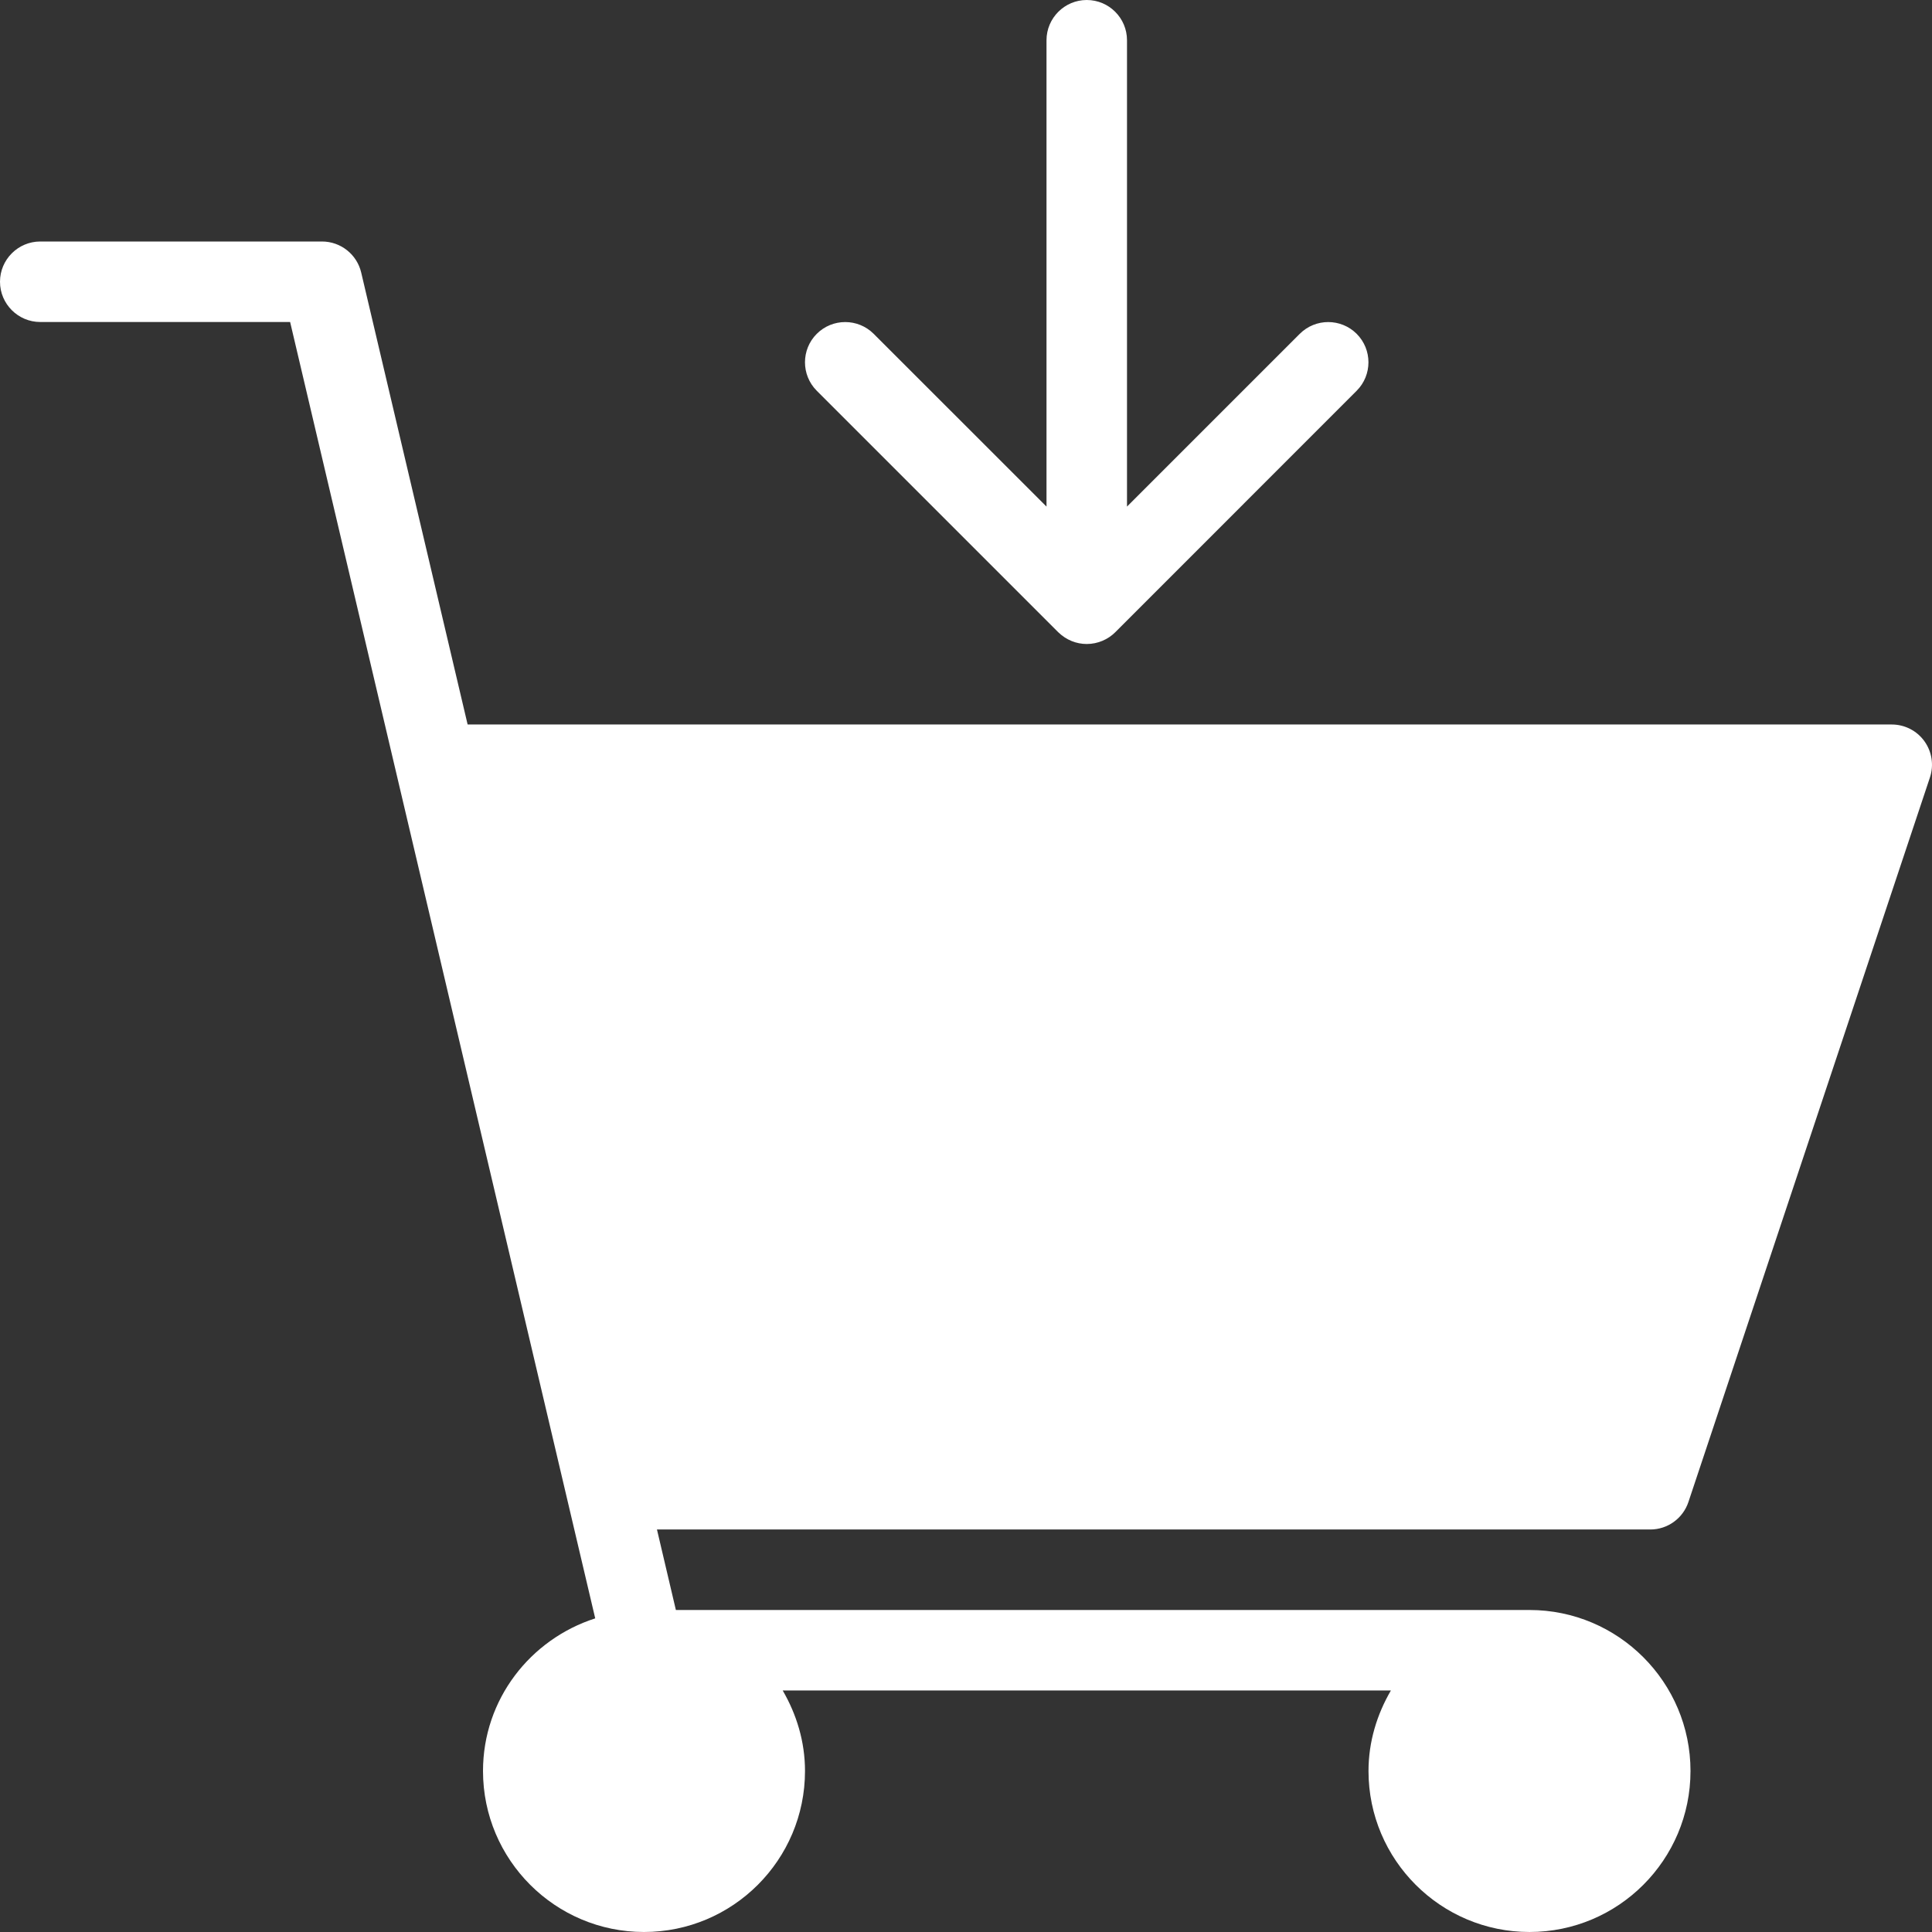 <?xml version="1.0" encoding="iso-8859-1"?>
<!-- Generator: Adobe Illustrator 19.0.0, SVG Export Plug-In . SVG Version: 6.00 Build 0)  -->
<svg xmlns="http://www.w3.org/2000/svg" xmlns:xlink="http://www.w3.org/1999/xlink" version="1.1" id="Capa_1" x="0px" y="0px" viewBox="0 0 522.462 522.462" style="enable-background:new 0 0 522.462 522.462;" xml:space="preserve" width="512px" height="512px">
<rect x="0" y="0" width="522.462" height="522.462" fill="#333333" stroke="none"/>
<g>
	<g>
		<path d="M301.592,170.976c-1.916,1.916-4.68,3.178-7.706,3.178c-2.786,0-5.529-1.067-7.706-3.178l-65.308-65.308    c-4.245-4.245-4.245-11.146,0-15.391s11.146-4.245,15.391,0l46.739,46.717V10.885C283.001,4.876,287.899,0,293.885,0    c6.008,0,10.885,4.876,10.885,10.885v126.109l46.717-46.717c4.245-4.245,11.146-4.245,15.391,0c4.245,4.245,4.245,11.146,0,15.391    L301.592,170.976z M10.885,65.308h76.192c5.05,0,9.448,3.483,10.602,8.403l28.779,122.212h385.119    c3.505,0,6.792,1.676,8.838,4.528s2.591,6.509,1.48,9.818l-65.308,195.923c-1.48,4.419-5.616,7.423-10.319,7.423H177.659    l5.116,21.769h230.841c24.033,0,43.538,19.549,43.538,43.538c0,24.033-19.505,43.538-43.538,43.538    c-24.011,0-43.538-19.505-43.538-43.538c0-7.946,2.308-15.326,6.052-21.769H211.663c3.744,6.444,6.03,13.823,6.03,21.769    c0,24.033-19.505,43.538-43.538,43.538c-24.011,0-43.538-19.505-43.538-43.538c0-19.375,12.8-35.636,30.346-41.274L78.457,87.077    H10.885c-5.987,0-10.885-4.876-10.885-10.885S4.899,65.308,10.885,65.308z" fill="#FFFFFF"/>
	</g>
</g>
<g>
</g>
<g>
</g>
<g>
</g>
<g>
</g>
<g>
</g>
<g>
</g>
<g>
</g>
<g>
</g>
<g>
</g>
<g>
</g>
<g>
</g>
<g>
</g>
<g>
</g>
<g>
</g>
<g>
</g>
</svg>
